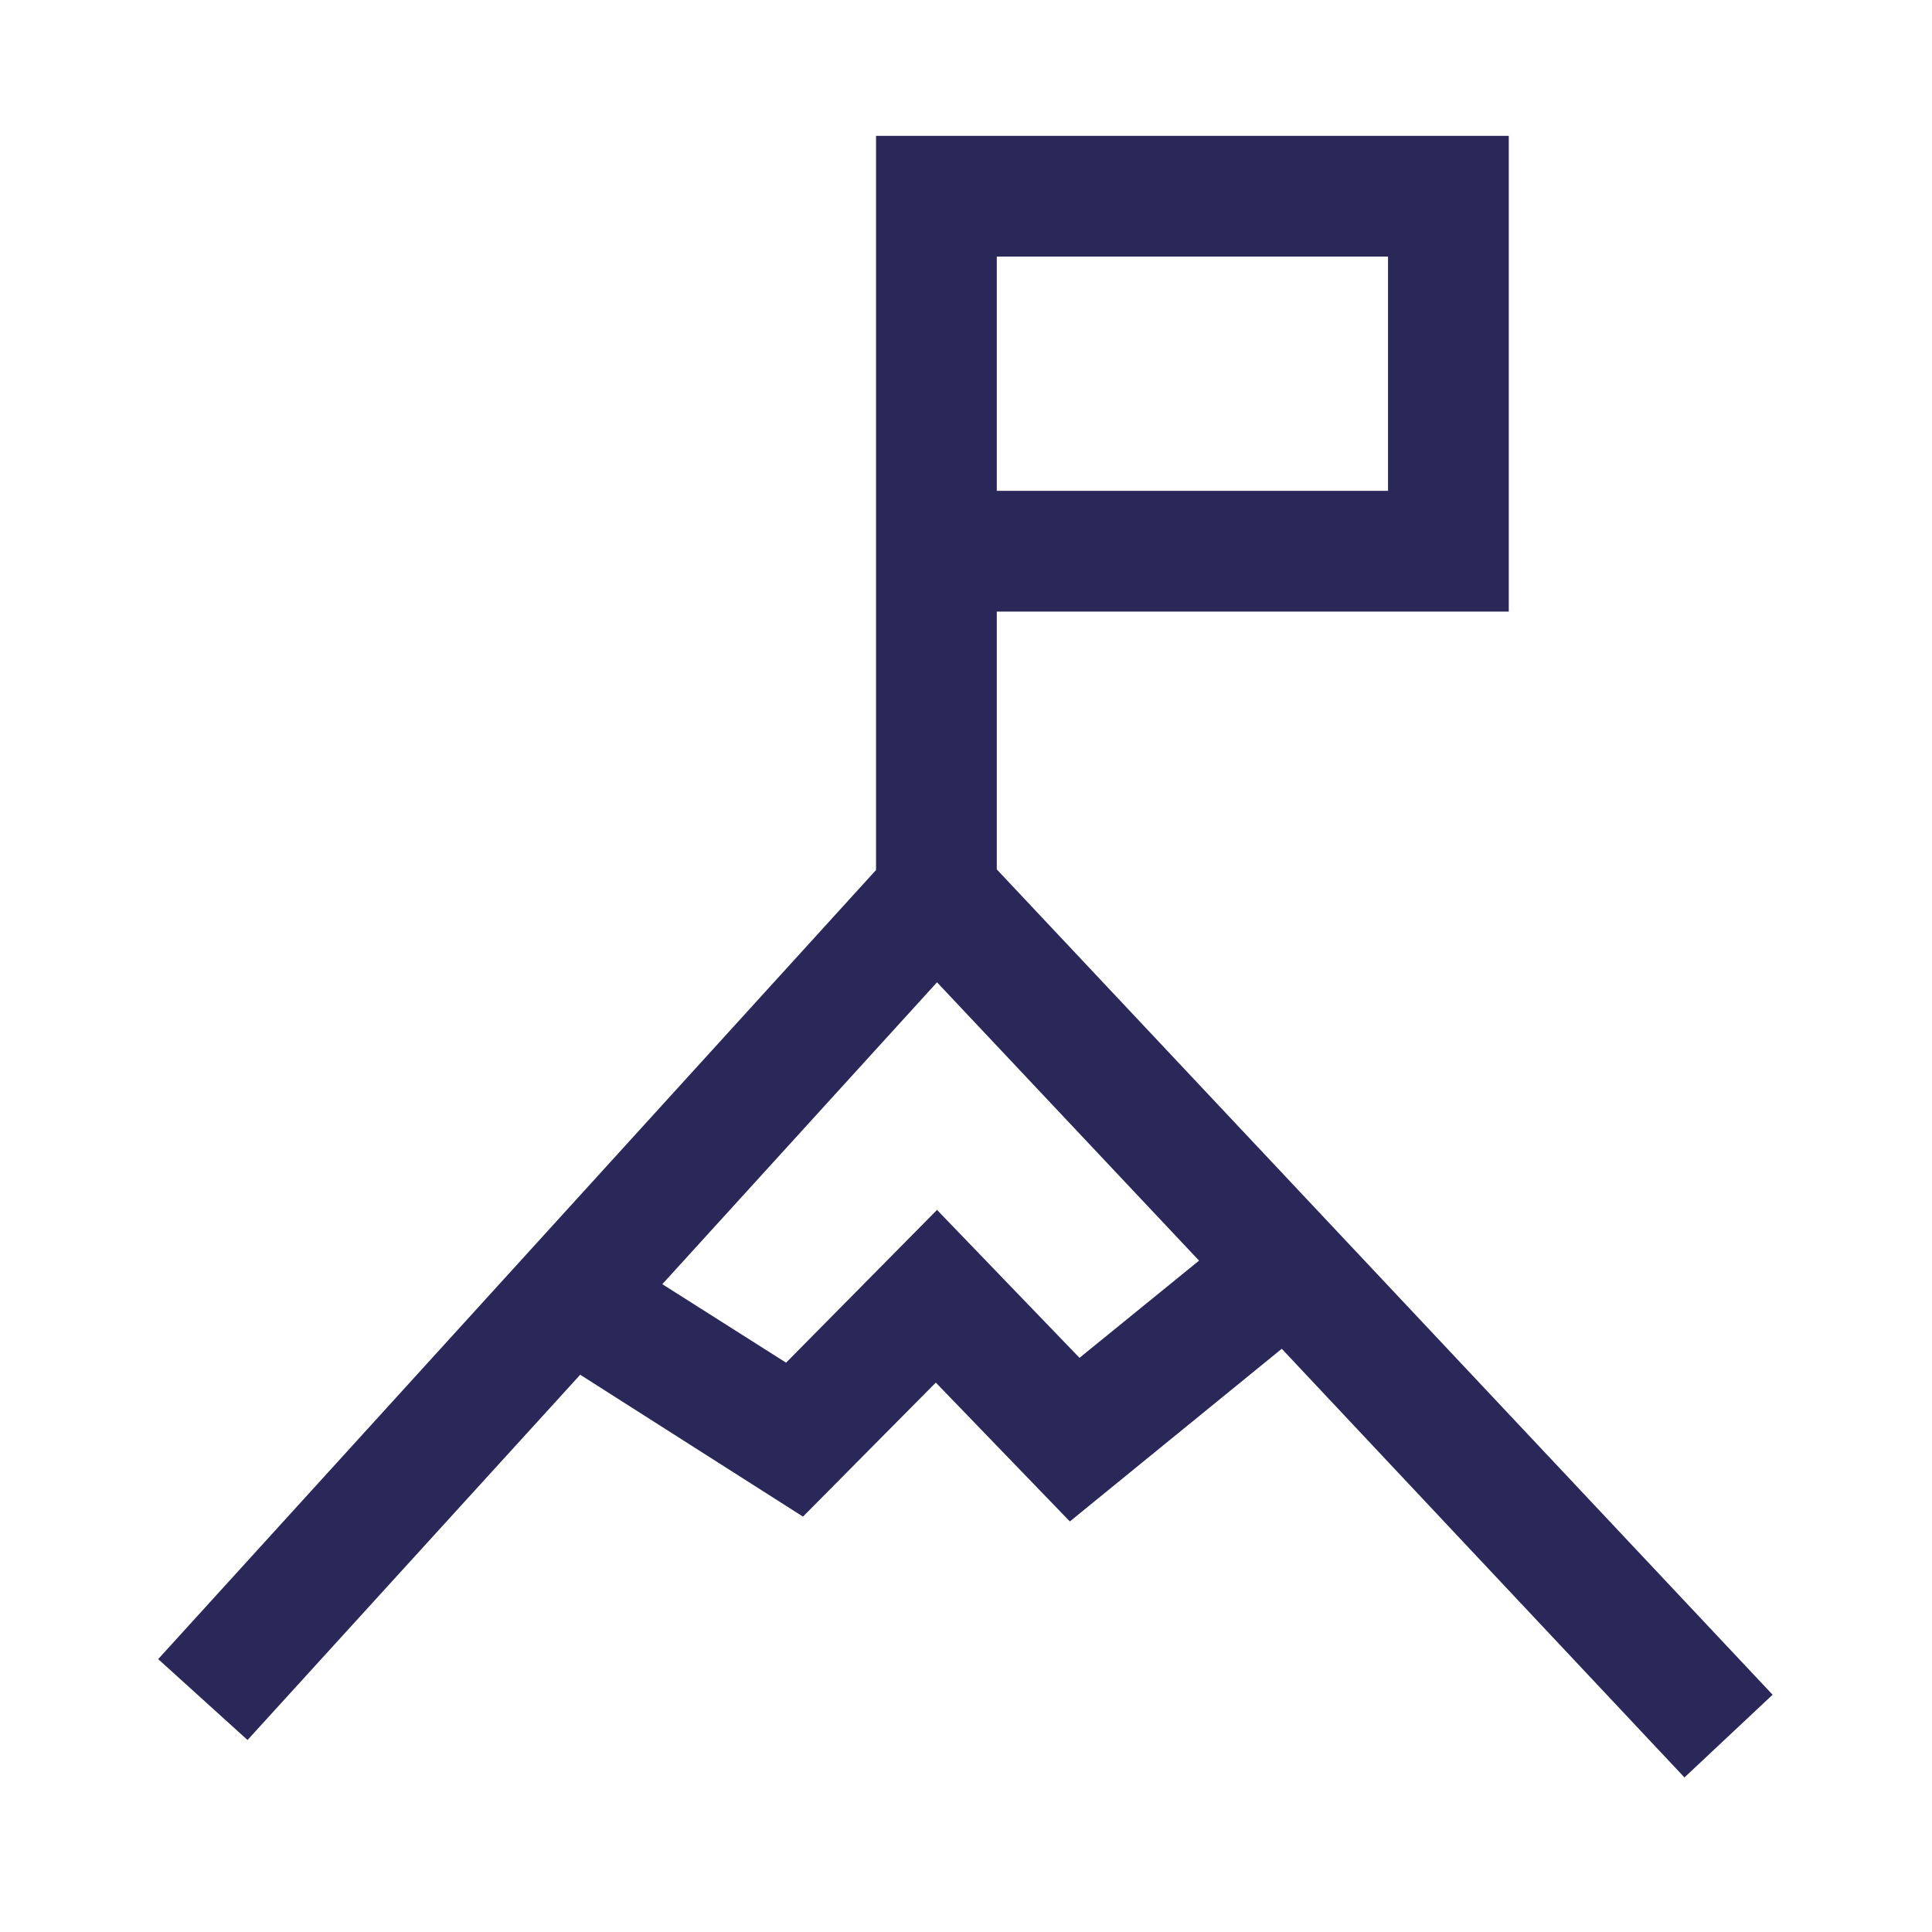 <svg id="goal" data-category="places" viewBox="0 0 32 32" fill="none" xmlns="http://www.w3.org/2000/svg">
  <path d="M16.51 14.4V10.13H24.99V2.25H14.51V14.41L2.62 27.48L4.1 28.82L9.61 22.77L13.3 25.12L15.5 22.9L17.72 25.2L21.23 22.34L27.9 29.44L29.36 28.07L16.51 14.4ZM16.51 4.25H22.99V8.13H16.51V4.25ZM17.88 22.49L15.52 20.04L13.02 22.57L10.97 21.27L15.52 16.27L19.86 20.88L17.88 22.49Z" fill="#2A2859"/>
</svg>